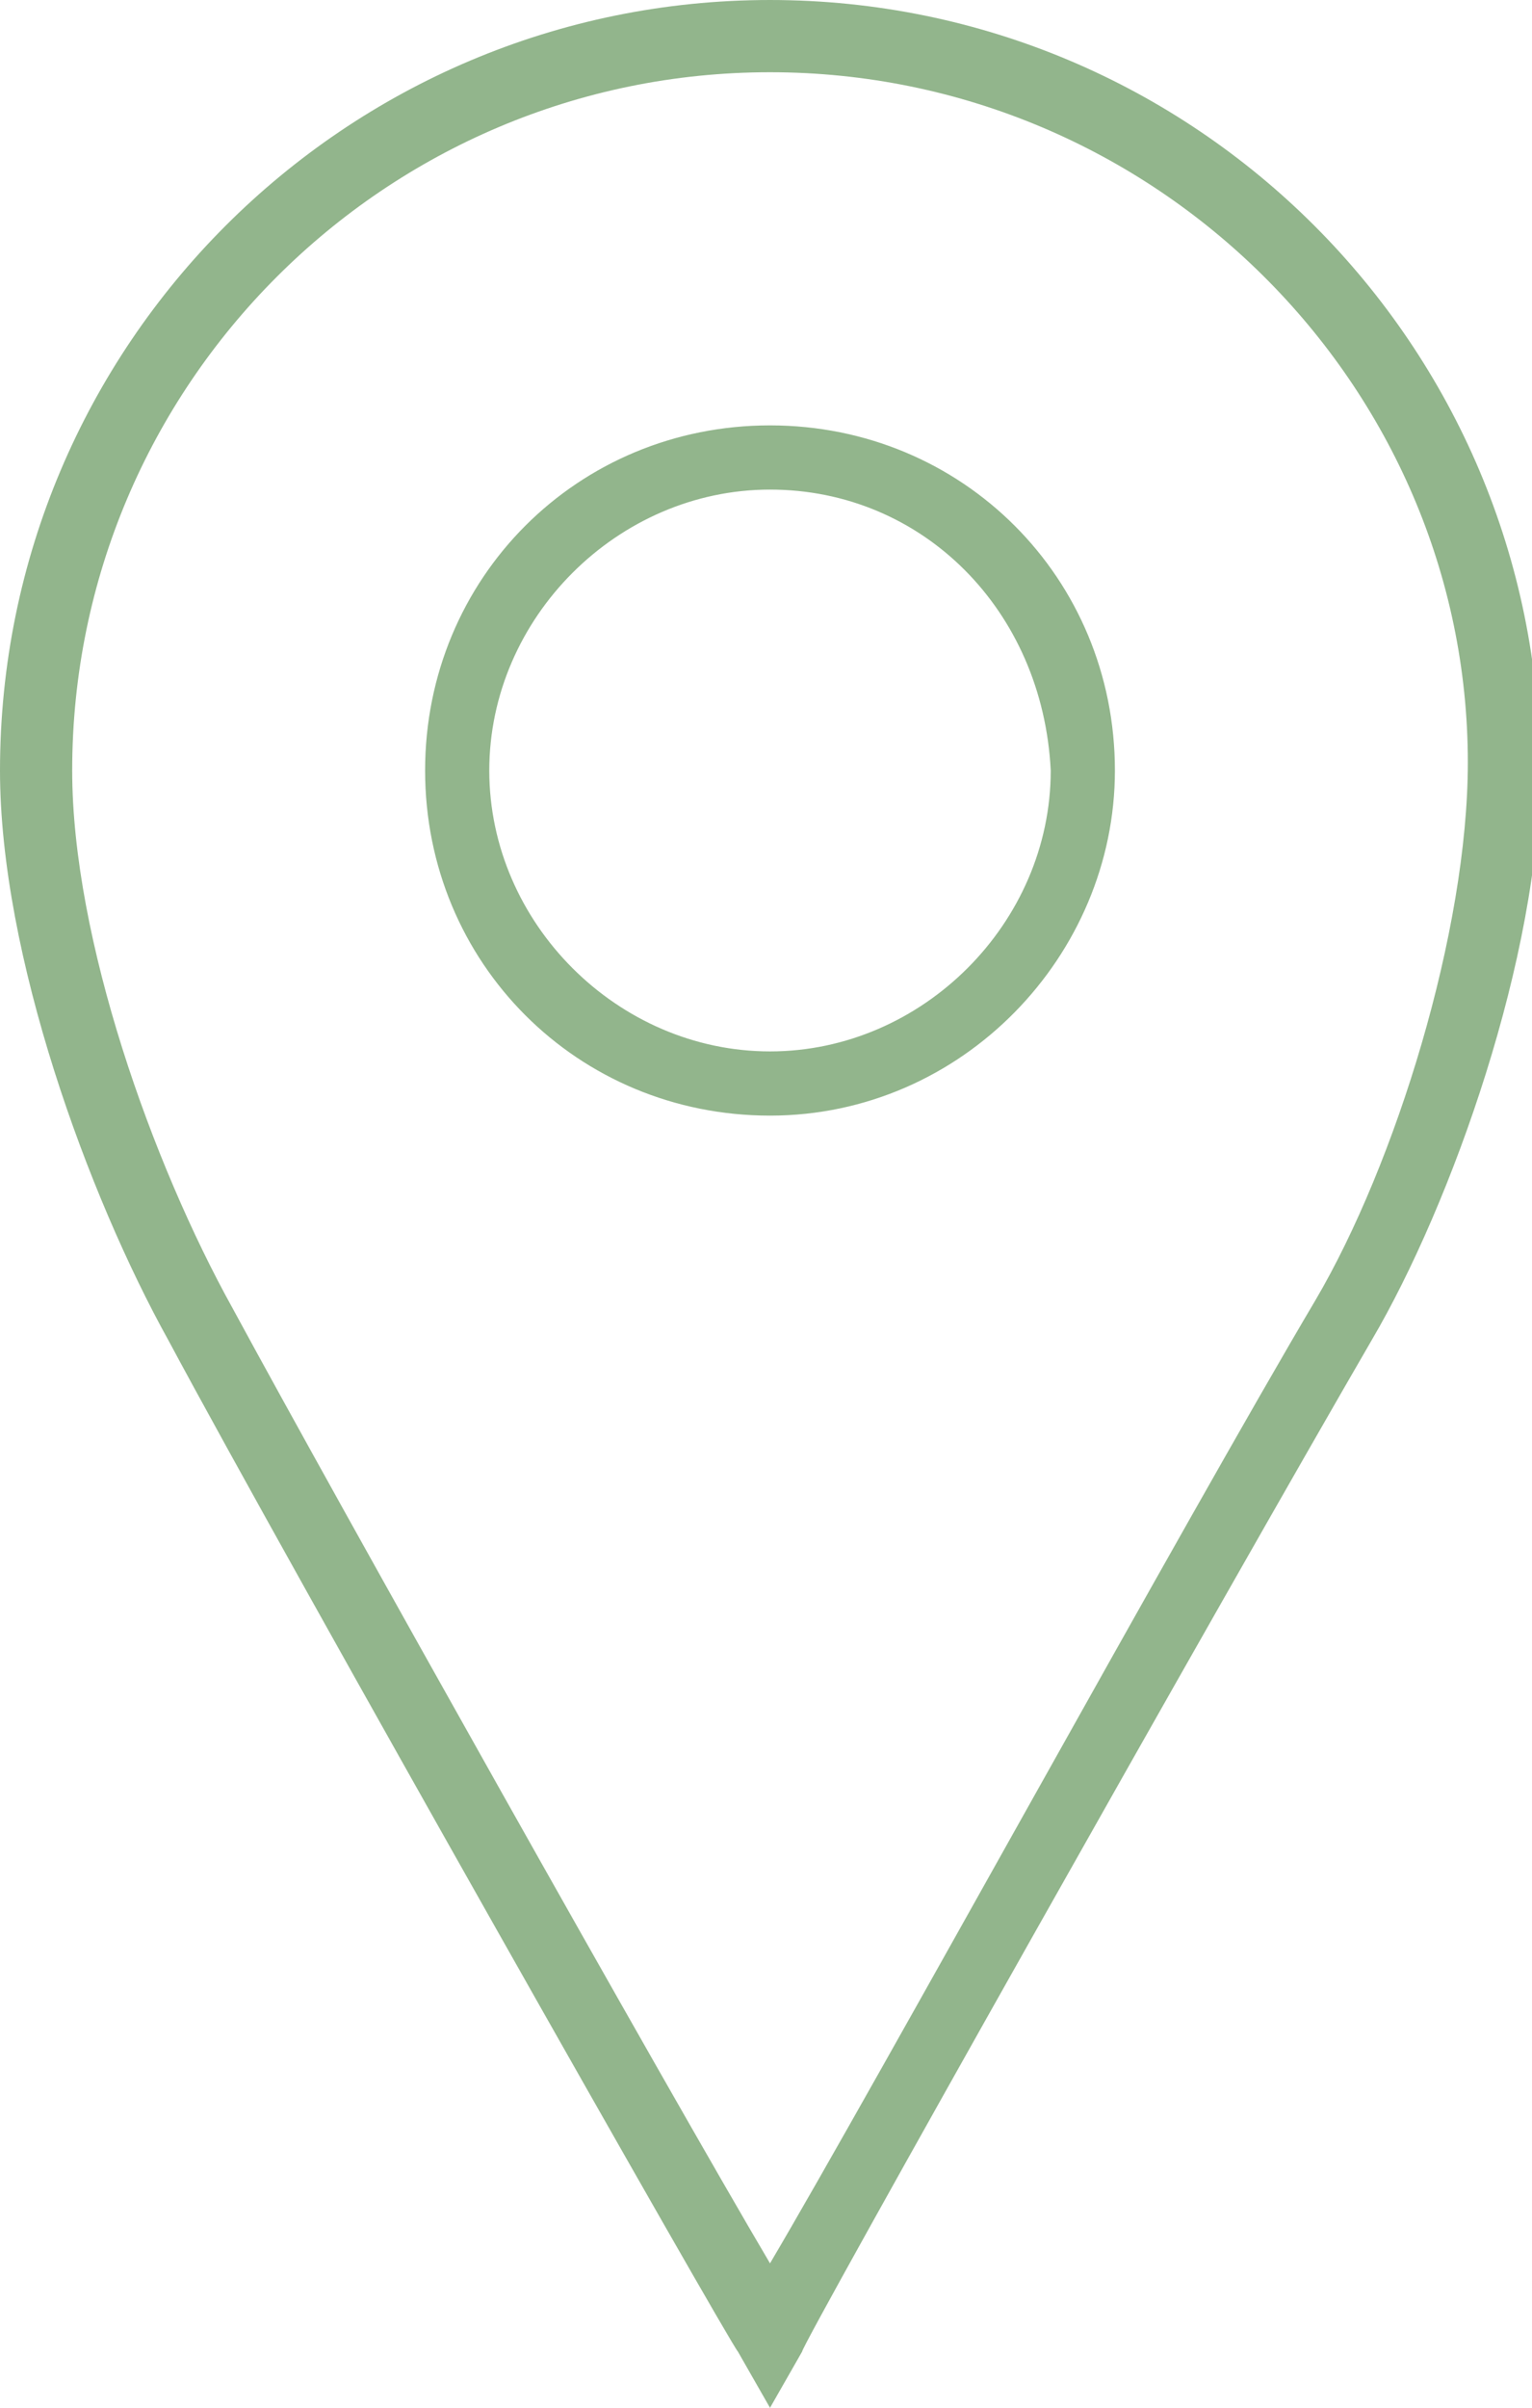 <?xml version="1.0" encoding="utf-8"?>
<!-- Generator: Adobe Illustrator 17.1.0, SVG Export Plug-In . SVG Version: 6.00 Build 0)  -->
<!DOCTYPE svg PUBLIC "-//W3C//DTD SVG 1.1//EN" "http://www.w3.org/Graphics/SVG/1.1/DTD/svg11.dtd">
<svg version="1.1" id="Capa_1" xmlns="http://www.w3.org/2000/svg" xmlns:xlink="http://www.w3.org/1999/xlink" x="0px" y="0px"
	 viewBox="143.4 0 19.1 30" enable-background="new 143.4 0 19.1 30" xml:space="preserve">
<g>
	<g>
		<path fill="#92B58C" d="M153,30l-0.4-0.7c-0.1-0.1-5.6-9.8-7.1-12.6c-1-1.8-2.1-4.8-2.1-7.1c0-5.3,4.3-9.6,9.6-9.6
			c5.3,0,9.6,4.3,9.6,9.6c0,2.3-1.1,5.4-2.1,7.1c-1.8,3.1-7.1,12.5-7.1,12.6L153,30z M153,0.9c-4.8,0-8.7,3.9-8.7,8.7
			c0,2.1,1,4.9,2,6.7c1.3,2.4,5.4,9.7,6.7,11.9c1.3-2.2,5.2-9.3,6.8-12c1-1.7,1.9-4.6,1.9-6.7C161.7,4.8,157.8,0.9,153,0.9z
			 M153,13.9c-2.4,0-4.3-1.9-4.3-4.3c0-2.4,1.9-4.3,4.3-4.3c2.4,0,4.3,1.9,4.3,4.3C157.3,11.9,155.4,13.9,153,13.9z M153,6.1
			c-1.9,0-3.5,1.6-3.5,3.5c0,1.9,1.6,3.5,3.5,3.5c1.9,0,3.5-1.6,3.5-3.5C156.4,7.6,154.9,6.1,153,6.1z"/>
	</g>
</g>
</svg>
